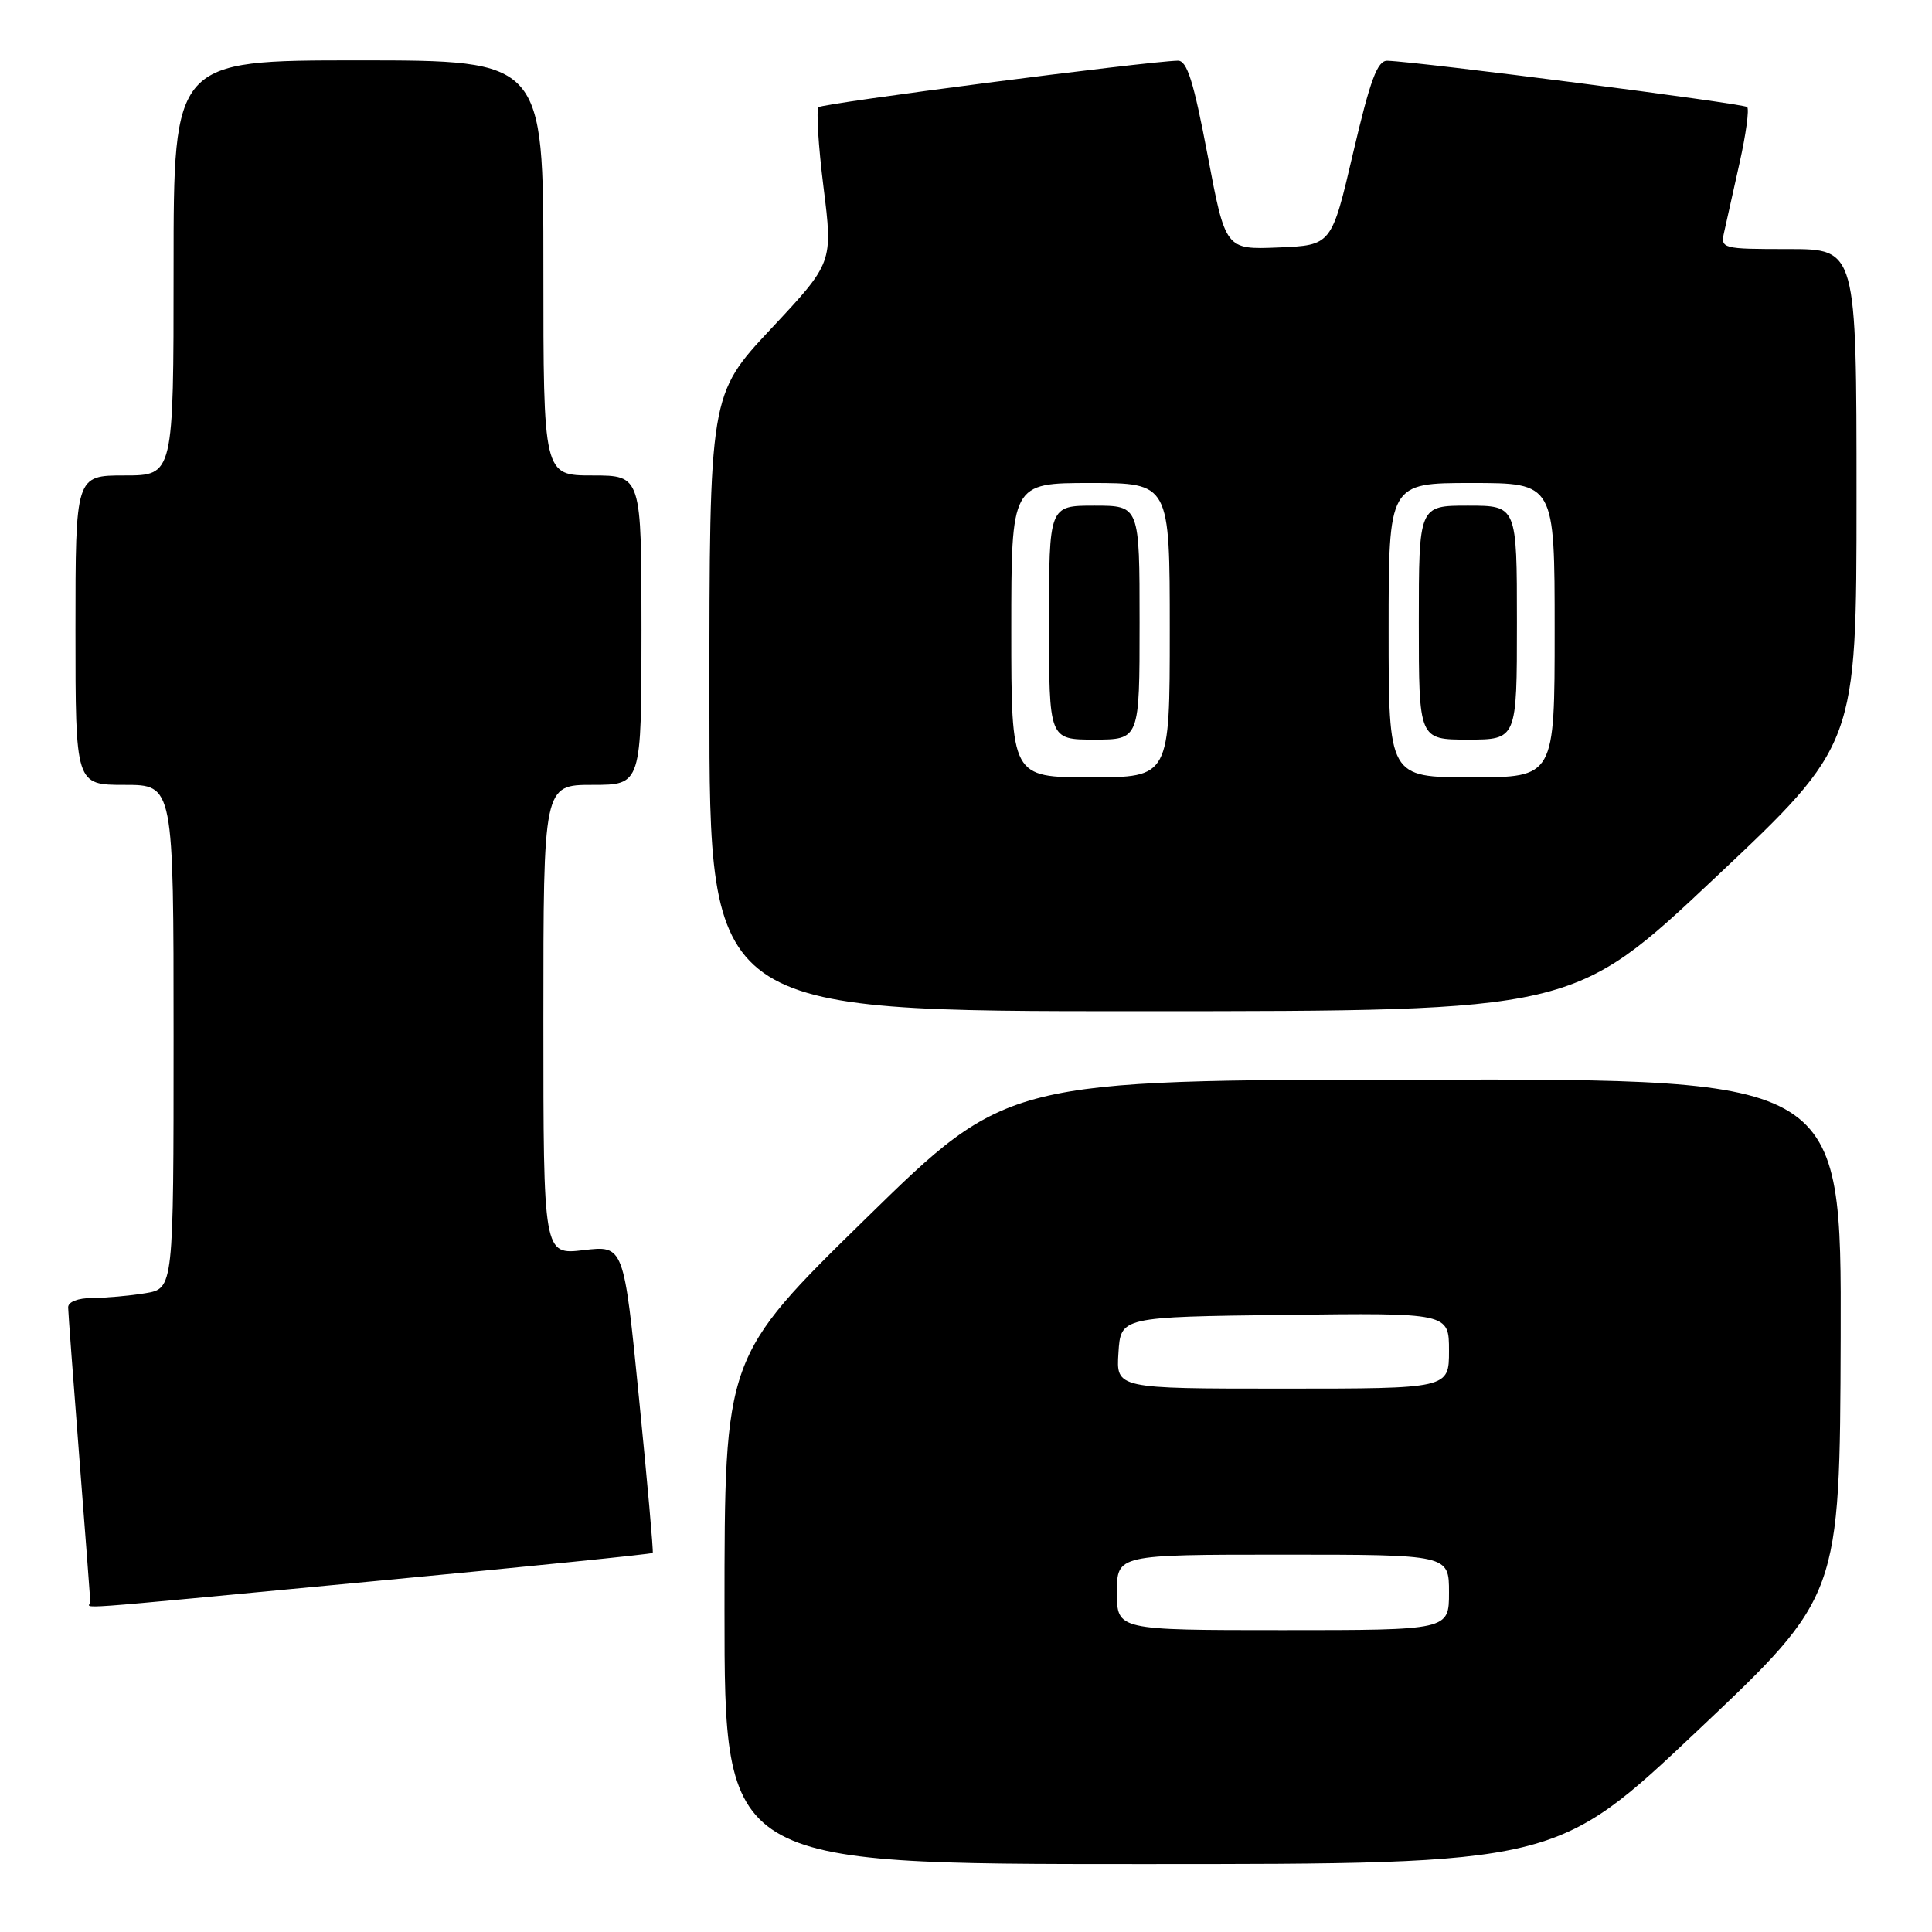 <?xml version="1.0" encoding="UTF-8" standalone="no"?>
<!DOCTYPE svg PUBLIC "-//W3C//DTD SVG 1.1//EN" "http://www.w3.org/Graphics/SVG/1.1/DTD/svg11.dtd" >
<svg xmlns="http://www.w3.org/2000/svg" xmlns:xlink="http://www.w3.org/1999/xlink" version="1.1" viewBox="0 0 256 256">
 <g >
 <path fill="currentColor"
d=" M 225.01 229.25 C 243.79 211.50 243.79 211.50 243.90 177.25 C 244.00 143.00 244.00 143.00 188.75 143.05 C 133.50 143.09 133.50 143.09 114.75 161.44 C 96.00 179.79 96.00 179.79 96.00 213.40 C 96.00 247.00 96.00 247.00 151.11 247.00 C 206.23 247.00 206.23 247.00 225.01 229.25 Z  M 49.49 209.52 C 69.73 207.61 86.38 205.92 86.49 205.77 C 86.60 205.62 85.78 196.39 84.67 185.26 C 82.66 165.02 82.66 165.02 77.33 165.65 C 72.00 166.28 72.00 166.28 72.00 135.14 C 72.00 104.00 72.00 104.00 78.50 104.00 C 85.00 104.00 85.00 104.00 85.00 83.50 C 85.00 63.00 85.00 63.00 78.50 63.00 C 72.00 63.00 72.00 63.00 72.00 35.50 C 72.00 8.00 72.00 8.00 47.50 8.00 C 23.00 8.00 23.00 8.00 23.00 35.50 C 23.00 63.00 23.00 63.00 16.50 63.00 C 10.00 63.00 10.00 63.00 10.00 83.50 C 10.00 104.00 10.00 104.00 16.50 104.00 C 23.00 104.00 23.00 104.00 23.00 137.37 C 23.00 170.74 23.00 170.74 19.25 171.36 C 17.19 171.70 14.04 171.98 12.25 171.99 C 10.31 172.00 9.01 172.50 9.03 173.25 C 9.04 173.94 9.71 182.82 10.50 193.00 C 11.29 203.18 11.96 211.84 11.97 212.25 C 12.01 213.18 6.76 213.56 49.49 209.52 Z  M 227.25 116.32 C 246.00 98.66 246.00 98.66 246.00 65.83 C 246.00 33.00 246.00 33.00 236.98 33.00 C 228.15 33.00 227.97 32.95 228.46 30.75 C 228.74 29.51 229.66 25.40 230.50 21.60 C 231.35 17.81 231.80 14.47 231.51 14.18 C 231.04 13.71 187.96 8.17 183.83 8.05 C 182.51 8.01 181.57 10.55 179.30 20.25 C 176.44 32.50 176.44 32.50 169.41 32.79 C 162.38 33.08 162.38 33.08 160.01 20.54 C 158.16 10.78 157.29 8.01 156.07 8.04 C 151.78 8.15 108.98 13.68 108.47 14.20 C 108.14 14.53 108.43 19.29 109.12 24.80 C 110.37 34.80 110.37 34.80 102.18 43.55 C 94.00 52.29 94.00 52.29 94.00 93.15 C 94.00 134.00 94.00 134.00 151.25 133.99 C 208.50 133.98 208.50 133.98 227.25 116.32 Z  M 148.00 211.00 C 148.00 206.00 148.00 206.00 170.00 206.00 C 192.00 206.00 192.00 206.00 192.00 211.00 C 192.00 216.00 192.00 216.00 170.00 216.00 C 148.00 216.00 148.00 216.00 148.00 211.00 Z  M 148.20 179.25 C 148.50 174.50 148.50 174.50 170.25 174.23 C 192.00 173.96 192.00 173.96 192.00 178.98 C 192.00 184.00 192.00 184.00 169.95 184.00 C 147.89 184.00 147.89 184.00 148.20 179.25 Z  M 134.00 83.50 C 134.00 64.00 134.00 64.00 144.50 64.00 C 155.00 64.00 155.00 64.00 155.00 83.50 C 155.00 103.00 155.00 103.00 144.50 103.00 C 134.00 103.00 134.00 103.00 134.00 83.50 Z  M 151.00 82.50 C 151.00 67.00 151.00 67.00 145.00 67.00 C 139.00 67.00 139.00 67.00 139.00 82.50 C 139.00 98.00 139.00 98.00 145.00 98.00 C 151.00 98.00 151.00 98.00 151.00 82.50 Z  M 184.00 83.50 C 184.00 64.00 184.00 64.00 195.00 64.00 C 206.00 64.00 206.00 64.00 206.00 83.50 C 206.00 103.00 206.00 103.00 195.00 103.00 C 184.00 103.00 184.00 103.00 184.00 83.50 Z  M 201.00 82.50 C 201.00 67.00 201.00 67.00 194.50 67.00 C 188.00 67.00 188.00 67.00 188.00 82.50 C 188.00 98.00 188.00 98.00 194.50 98.00 C 201.00 98.00 201.00 98.00 201.00 82.50 Z "/>
</g>
</svg>